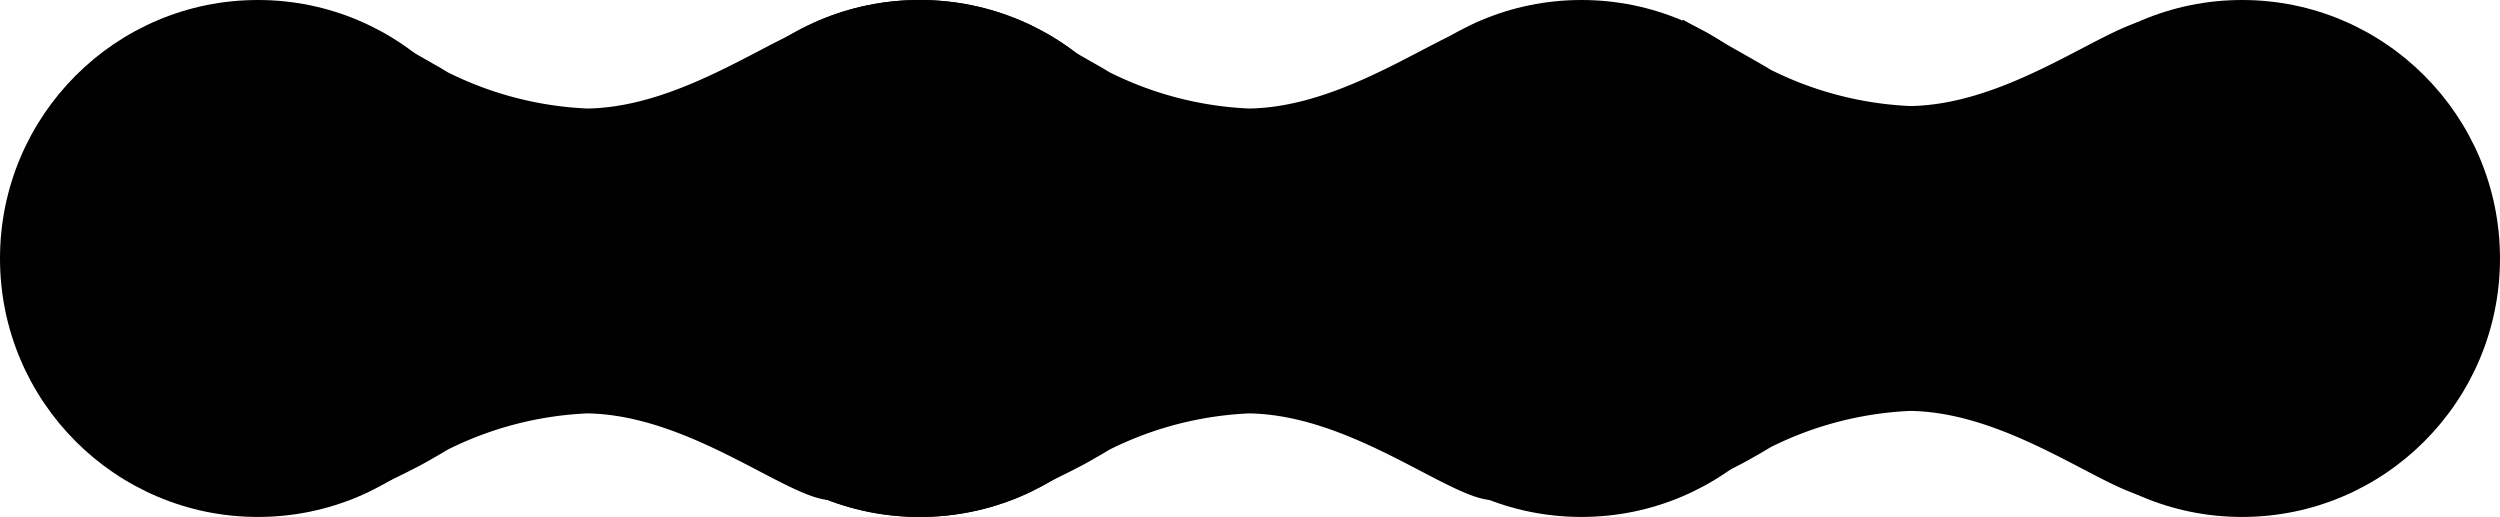 <svg xmlns="http://www.w3.org/2000/svg" width="207.953" height="43" viewBox="0 0 207.953 43">
  <defs>
    <linearGradient id="gradient" x1="0%" y1="0%" x2="0%" y2="100%">
      <stop offset="0%" style="stop-color: rgb(255, 255, 0)" />
      <stop offset="100%" style="stop-color: rgb(255, 0, 0)" />
    </linearGradient>
  </defs>
  <g id="blockchain_4" transform="translate(13481.999 19898)" >
    <path  id="Path_15943" data-name="Path 15943" d="M14457.249-2701.726s3.777,2.136,5.611,3.181,1.021.591,1.721,1a28.78,28.78,0,0,0,11.589,3c8.32-.13,16.205-6.712,19.858-7.183s.725,25.124.725,25.124h-42.638v-17.458Z" transform="translate(-27799.258 -17194.635)" />
    <path id="Path_15944" data-name="Path 15944" d="M14456.356-2676.608s4.67-2.136,6.5-3.181,1.021-.591,1.721-1a28.78,28.78,0,0,1,11.589-3c8.32.13,16.205,6.712,19.858,7.183s.725-25.124.725-25.124h-42.638v17.458Z" transform="translate(-27799.258 -17180.031)" />
    <g id="Group_9598" data-name="Group 9598" transform="translate(-13481.999 -19898)">
      <ellipse id="E-01" cx="21.452" cy="21.5" rx="21.452" ry="21.5" />
      <ellipse id="E-01-2" data-name="E-01" cx="21.452" cy="21.5" rx="21.452" ry="21.5" transform="translate(55.048)" />
      <path id="Path_15753" data-name="Path 15753" d="M14457.249-2701.726s3.777,2.136,5.611,3.181,1.021.591,1.721,1a28.78,28.78,0,0,0,11.589,3c8.32-.13,16.205-6.712,19.858-7.183s.725,25.124.725,25.124h-42.638v-17.458Z" transform="translate(-14427.308 2703.572)" />
      <path id="Path_15754" data-name="Path 15754" d="M14456.356-2676.608s4.67-2.136,6.5-3.181,1.021-.591,1.721-1a28.78,28.78,0,0,1,11.589-3c8.32.13,16.205,6.712,19.858,7.183s.725-25.124.725-25.124h-42.638v17.458Z" transform="translate(-14427.308 2718.176)" />
    </g>
    <g id="Group_9599" data-name="Group 9599" transform="translate(-13426.951 -19898)">
      <ellipse id="E-01-3" data-name="E-01" cx="21.452" cy="21.5" rx="21.452" ry="21.5" />
      <ellipse id="E-01-4" data-name="E-01" cx="21.452" cy="21.5" rx="21.452" ry="21.5" transform="translate(55.048)" />
      <path id="Path_15753-2" data-name="Path 15753" d="M14457.249-2701.726s3.777,2.136,5.611,3.181,1.021.591,1.721,1a28.78,28.78,0,0,0,11.589,3c8.32-.13,16.205-6.712,19.858-7.183s.725,25.124.725,25.124h-42.638v-17.458Z" transform="translate(-14427.308 2703.572)" />
      <path id="Path_15754-2" data-name="Path 15754" d="M14456.356-2676.608s4.67-2.136,6.5-3.181,1.021-.591,1.721-1a28.78,28.78,0,0,1,11.589-3c8.32.13,16.205,6.712,19.858,7.183s.725-25.124.725-25.124h-42.638v17.458Z" transform="translate(-14427.308 2718.176)" />
    </g>
    <ellipse id="E-01-5" data-name="E-01" cx="21.452" cy="21.5" rx="21.452" ry="21.5" transform="translate(-13316.951 -19898)" />
  </g>
</svg>

